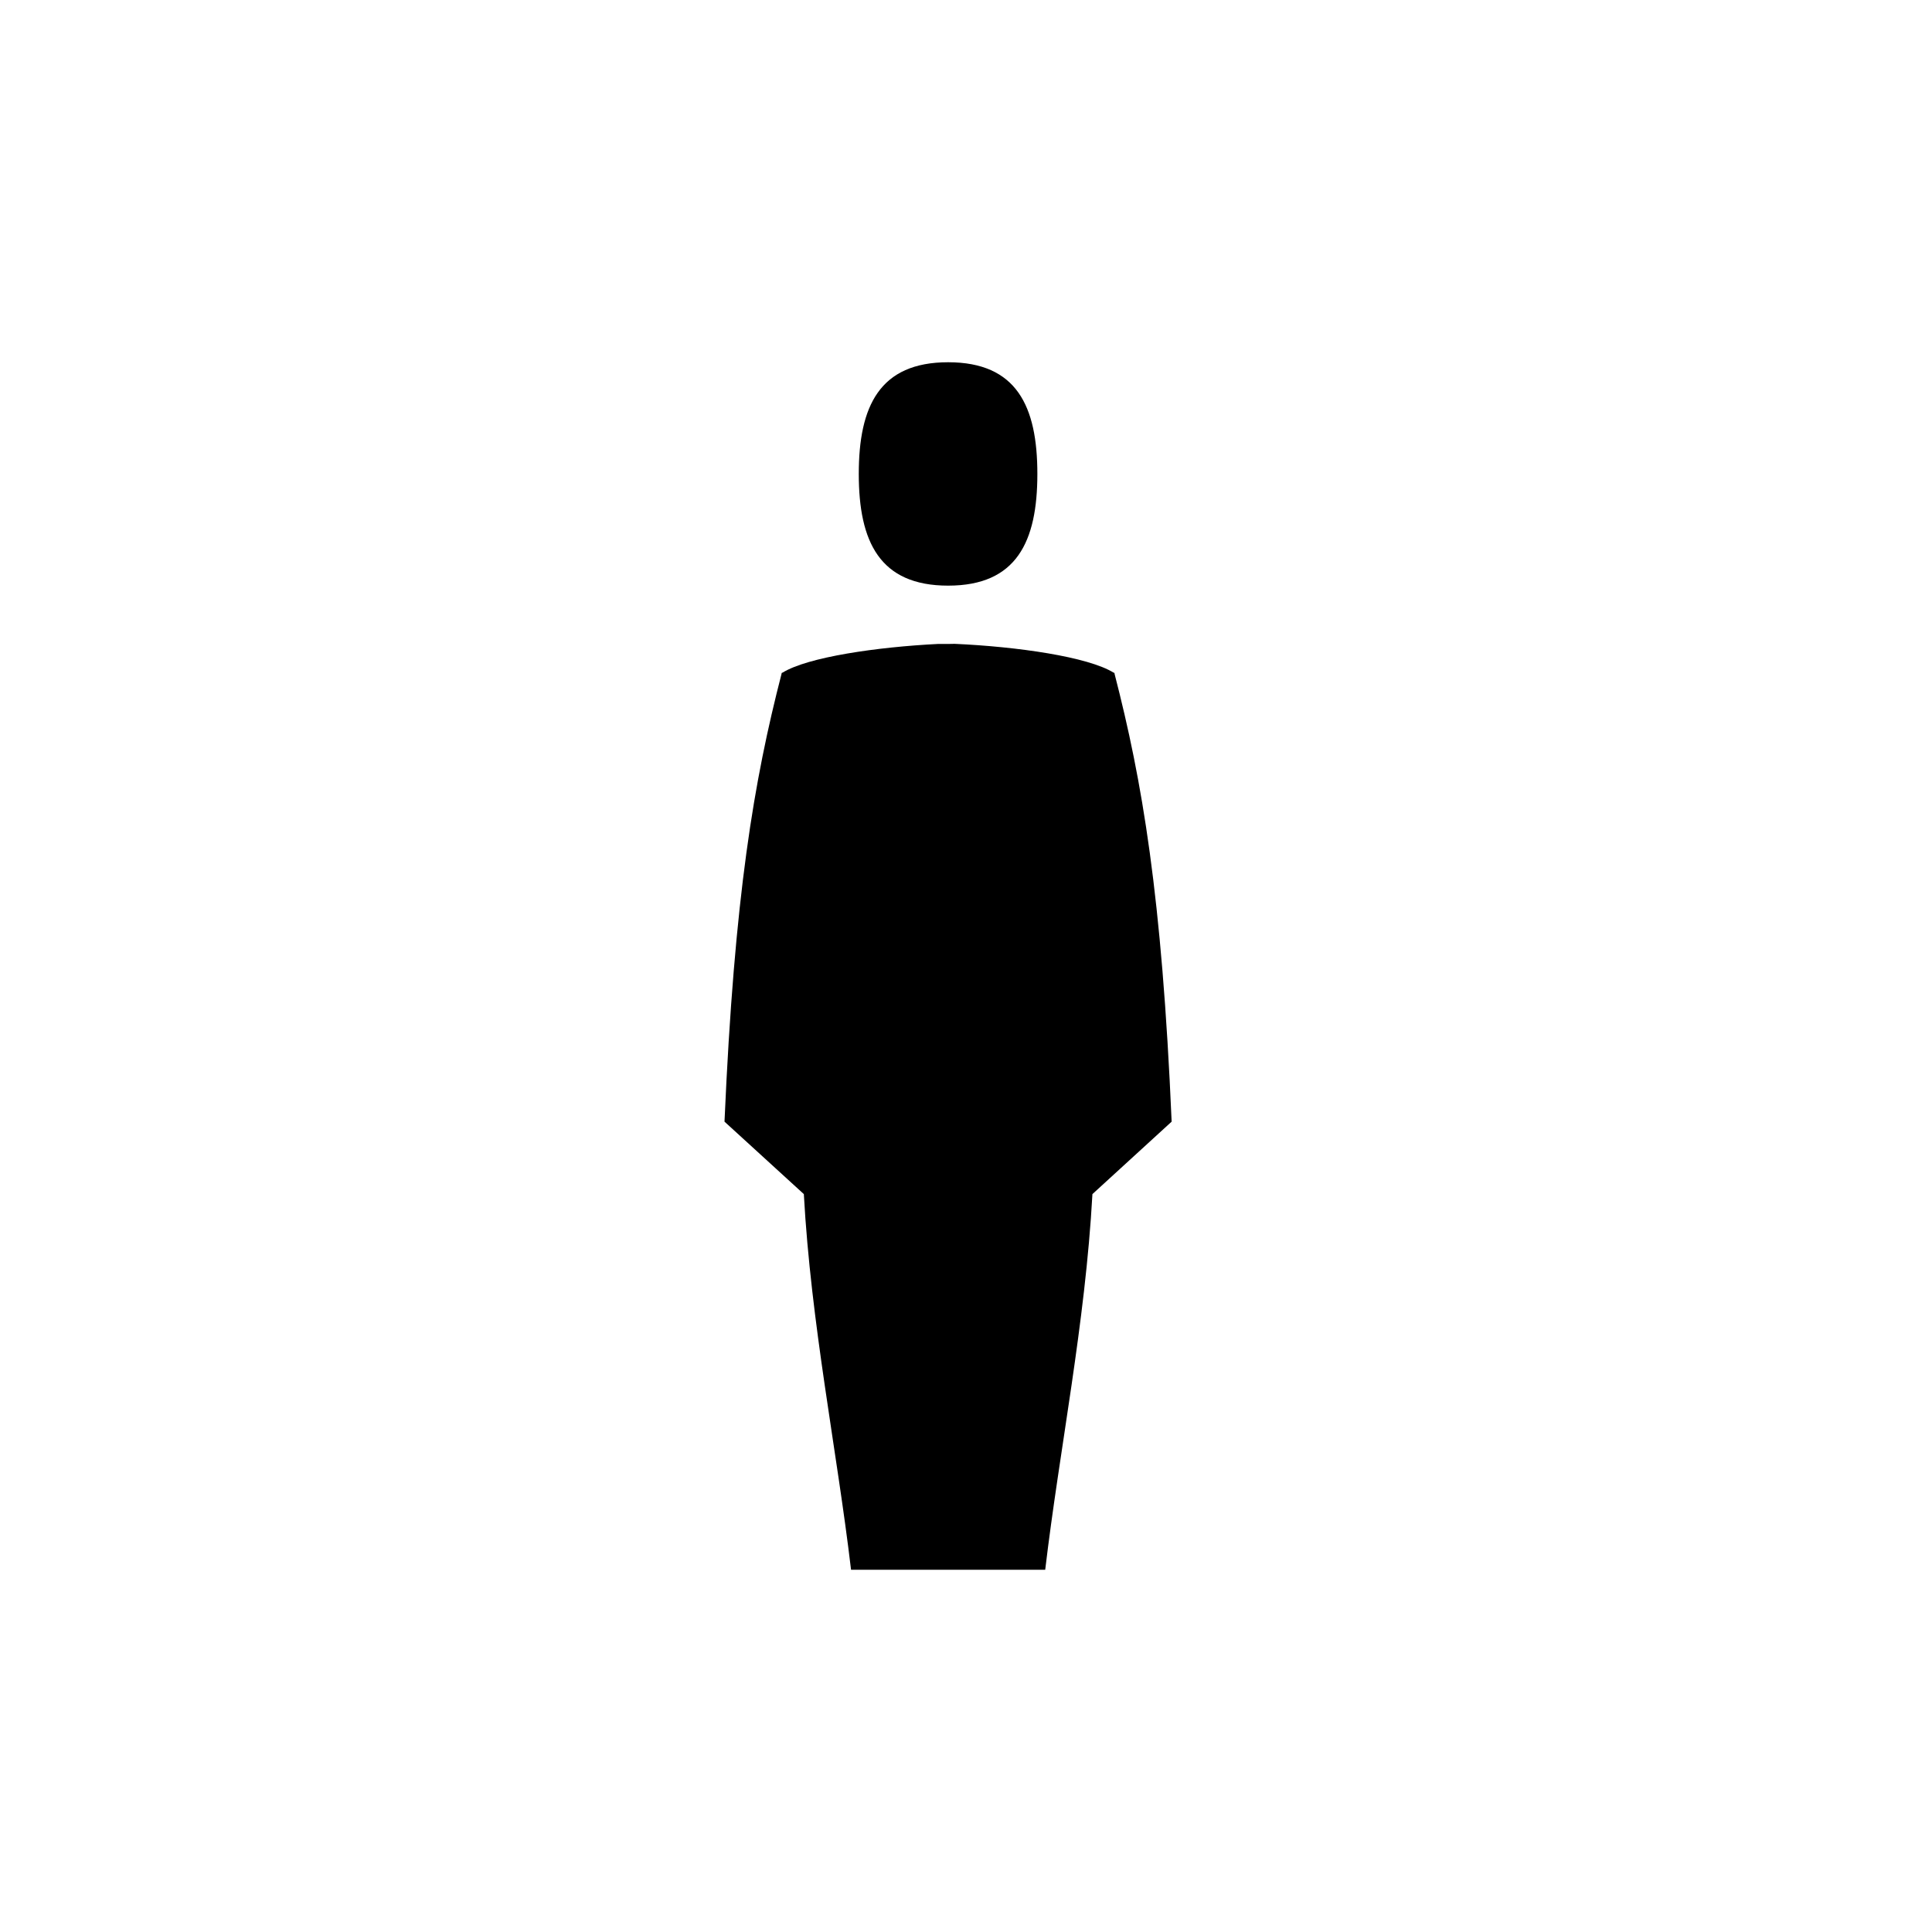 <?xml version="1.0" encoding="UTF-8" standalone="no"?>
<svg width="16px" height="16px" viewBox="0 0 16 16" version="1.1" xmlns="http://www.w3.org/2000/svg" xmlns:xlink="http://www.w3.org/1999/xlink">
    <!-- Generator: Sketch 3.7.1 (28215) - http://www.bohemiancoding.com/sketch -->
    <title>hombre</title>
    <desc>Created with Sketch.</desc>
    <defs></defs>
    <g id="Page-1" stroke="none" stroke-width="1" fill="none" fill-rule="evenodd">
        <g id="hombre" fill="#000000">
            <path d="M7.852,4.85 C8.419,4.85 8.591,4.486 8.591,3.925 C8.591,3.363 8.419,3 7.852,3 C7.285,3 7.112,3.363 7.112,3.925 C7.112,4.486 7.285,4.85 7.852,4.85 L7.852,4.85 Z M9.23,5.574 C9.229,5.574 9.229,5.574 9.228,5.574 C9.228,5.573 9.228,5.571 9.228,5.571 L9.223,5.571 C9.011,5.439 8.423,5.355 7.906,5.332 L7.852,5.333 L7.767,5.333 C7.267,5.358 6.689,5.441 6.48,5.571 L6.476,5.571 C6.476,5.571 6.475,5.573 6.474,5.574 L6.473,5.574 L6.473,5.578 C6.244,6.466 6.082,7.411 6,9.289 L6.657,9.889 C6.716,10.964 6.93,12.004 7.048,13 L8.656,13 C8.774,12.004 8.988,10.964 9.047,9.889 L9.703,9.289 C9.622,7.411 9.459,6.466 9.23,5.579 L9.23,5.574 L9.23,5.574 Z" id="aseos"></path>
        </g>
    </g>
</svg>